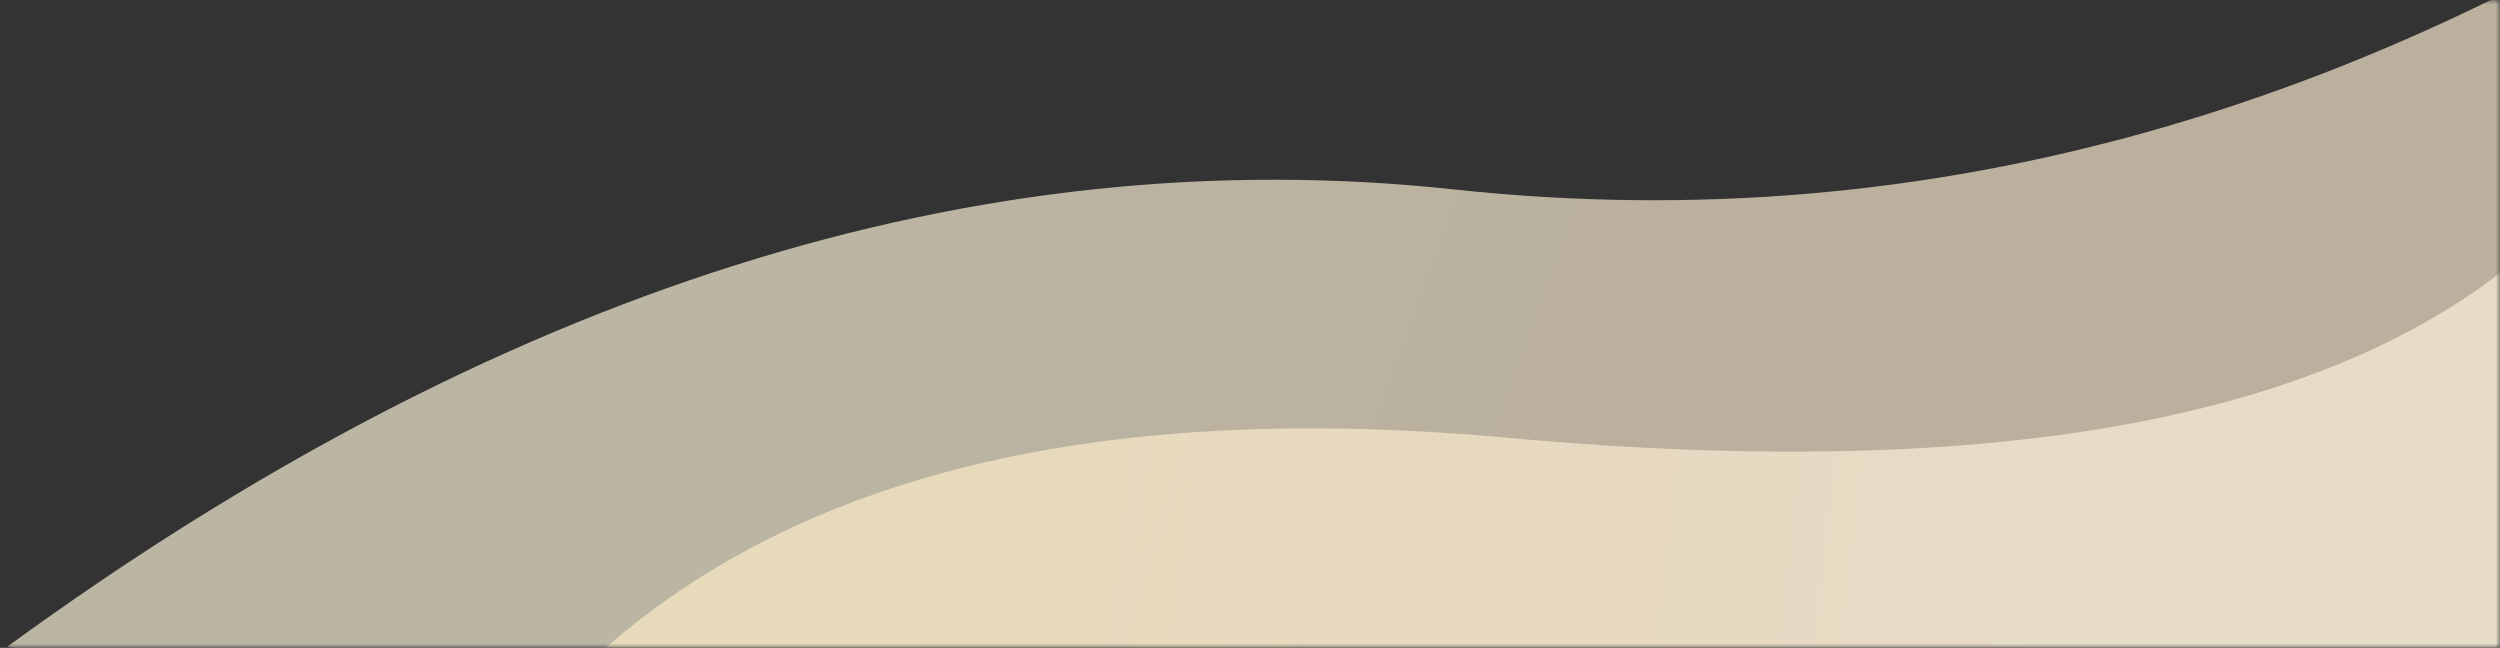 <svg xmlns="http://www.w3.org/2000/svg" xmlns:xlink="http://www.w3.org/1999/xlink" width="301" height="78" viewBox="0 0 301 78">
    <rect x="0" y="0" width="301" height="78" fill="#333333" stroke="none"/>
    <defs>
        <path id="a" d="M0 0h324v97H0z"/>
        <path id="c" d="M0 0h335v78H0z"/>
        <linearGradient id="e" x1="16.787%" x2="57.533%" y1="45.179%" y2="49.922%">
            <stop offset="0%" stop-color="#FFE0A7"/>
            <stop offset="100%" stop-color="#FFFDF8"/>
        </linearGradient>
        <linearGradient id="f" x1="19.855%" x2="45.984%" y1="43.989%" y2="49.837%">
            <stop offset="0%" stop-color="#FFF6DC"/>
            <stop offset="100%" stop-color="#FFEFD3"/>
        </linearGradient>
    </defs>
    <g fill="none" fill-rule="evenodd" transform="translate(-10 -16)">
        <mask id="b" fill="#fff">
            <use xlink:href="#a"/>
        </mask>
        <g mask="url(#b)">
            <g transform="translate(-24 16)">
                <mask id="d" fill="#fff">
                    <use xlink:href="#c"/>
                </mask>
                <g mask="url(#d)">
                    <path fill="url(#e)" d="M59.688 109.746c28-32.929 72.136-41.748 132.41-26.458 60.273 15.29 103.4 13.233 129.378-6.173l64.344 54.896-143.905 65.238-52.863-8.974-89.503-64.834-39.861-13.695z" opacity=".65" transform="rotate(-9 9.538 -80.737)"/>
                    <path fill="url(#f)" d="M6.584 82.051C71.34 48.911 131.54 39.871 187.18 54.933c55.642 15.062 112.644 8.158 171.007-20.712l49.646 99.749-186.23 66.623-58.381-13.394-83.728-79.747L6.584 82.05z" opacity=".665" transform="rotate(-9 -6.007 -99.962)"/>
                </g>
            </g>
        </g>
    </g>
</svg>
